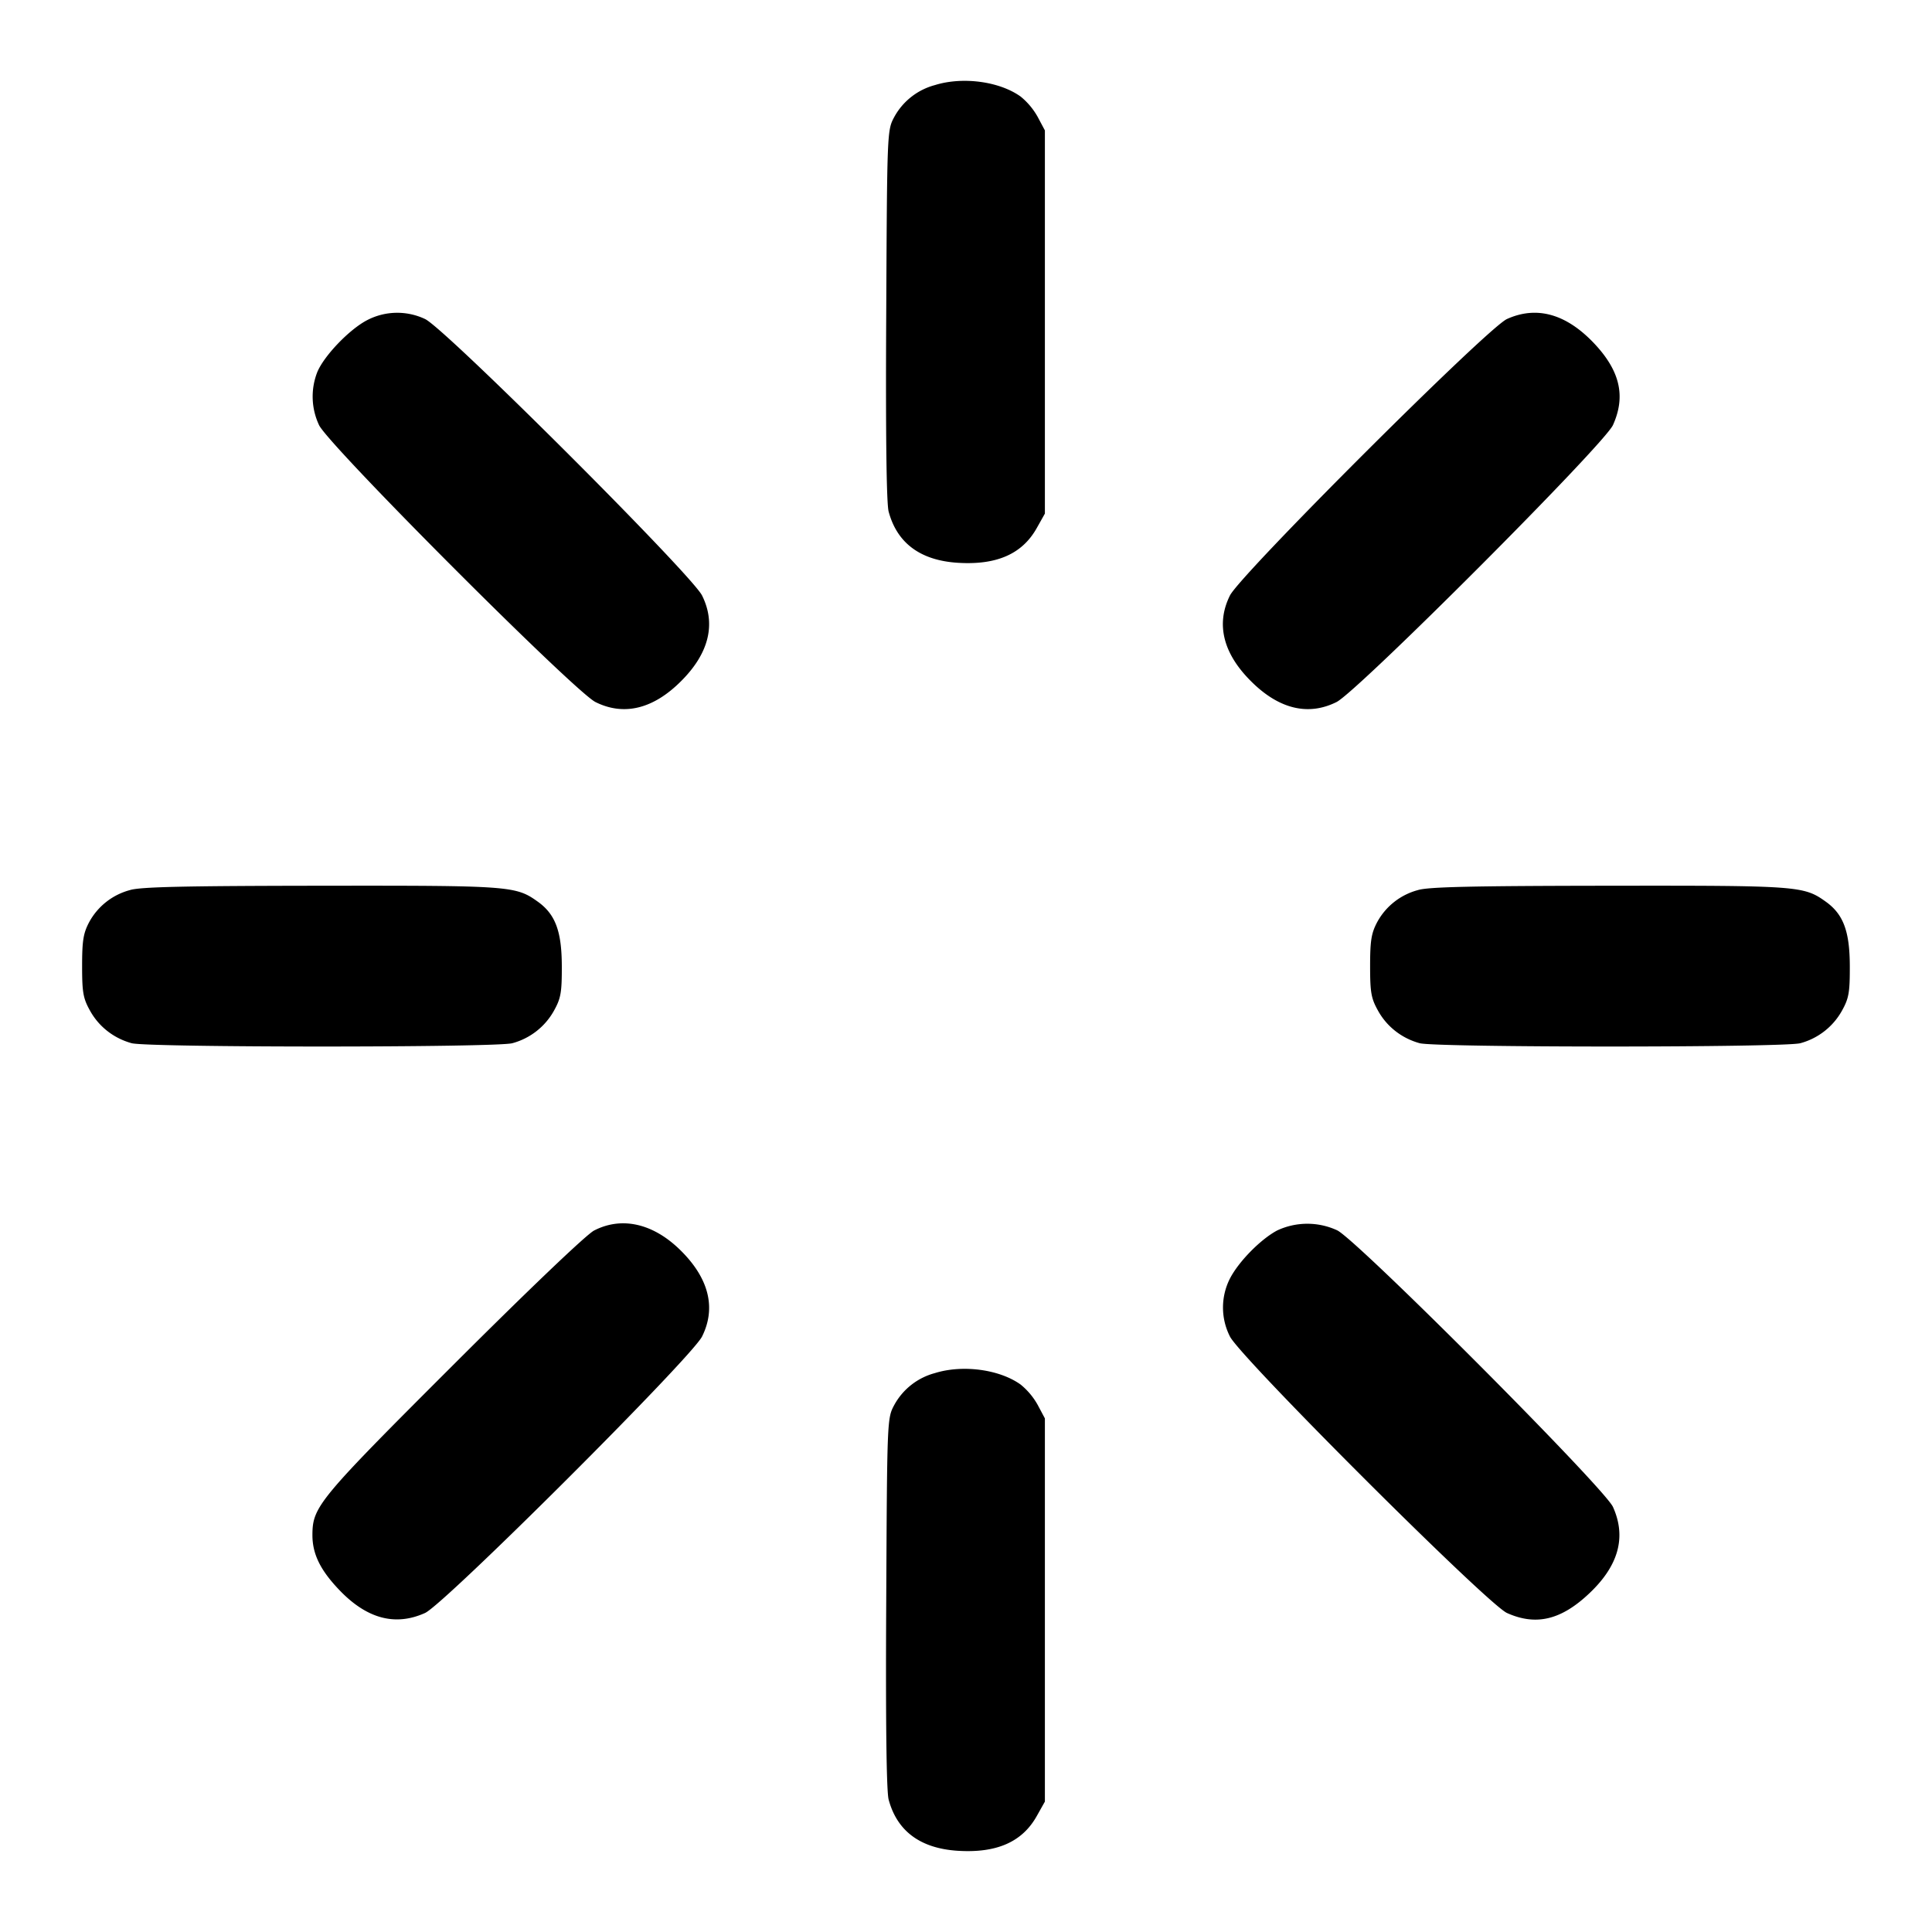 <svg xmlns="http://www.w3.org/2000/svg" width="24" height="24" fill="none" stroke="currentColor" stroke-width="2" stroke-linecap="round" stroke-linejoin="round"><path d="M11.614 1.057a.814.814 0 0 0-.505.396c-.089.166-.089.176-.1 2.458-.008 1.481.003 2.345.03 2.444.105.392.394.606.857.636.485.031.803-.109.984-.433l.1-.178V1.62l-.089-.167a.874.874 0 0 0-.213-.254c-.264-.189-.721-.249-1.064-.142M4.559 3.978c-.22.115-.532.44-.617.643a.832.832 0 0 0 .021.659c.109.242 3.17 3.308 3.434 3.441.353.176.718.087 1.064-.26.347-.346.436-.711.26-1.064-.133-.264-3.199-3.325-3.441-3.434a.809.809 0 0 0-.721.015m14.161-.015c-.242.109-3.308 3.17-3.441 3.434-.176.353-.087.718.26 1.064.346.347.711.436 1.064.26.264-.133 3.325-3.199 3.434-3.441.16-.355.089-.669-.228-1.008-.349-.372-.717-.477-1.089-.309M1.614 11.057a.814.814 0 0 0-.505.396c-.074.139-.089.231-.089.547 0 .331.013.403.1.558.11.197.294.34.515.401.196.055 4.534.055 4.73 0a.842.842 0 0 0 .515-.401c.087-.156.1-.226.099-.558-.001-.433-.081-.645-.301-.801-.272-.194-.342-.199-2.694-.196-1.691.002-2.243.014-2.37.054m16 0a.814.814 0 0 0-.505.396c-.074.139-.089.231-.089.547 0 .331.013.403.1.558.11.197.294.34.515.401.196.055 4.534.055 4.73 0a.842.842 0 0 0 .515-.401c.087-.156.1-.226.099-.558-.001-.433-.081-.645-.301-.801-.272-.194-.342-.199-2.694-.196-1.691.002-2.243.014-2.37.054M7.38 15.286c-.095.049-.808.729-1.748 1.668-1.675 1.673-1.749 1.762-1.751 2.111-.001.234.094.433.325.677.345.366.701.463 1.074.295.242-.109 3.308-3.17 3.441-3.434.176-.353.087-.718-.26-1.064-.34-.34-.734-.432-1.081-.253m8.486-.001c-.206.109-.48.388-.588.599a.795.795 0 0 0 .001.719c.133.264 3.199 3.325 3.441 3.434.36.162.672.088 1.022-.243.366-.345.463-.701.295-1.074-.106-.236-3.169-3.308-3.425-3.436a.884.884 0 0 0-.746.001m-4.252 1.772a.814.814 0 0 0-.505.396c-.089.166-.089.176-.1 2.458-.008 1.481.003 2.345.03 2.444.105.392.394.606.857.636.485.031.803-.109.984-.433l.1-.178v-4.76l-.089-.167a.874.874 0 0 0-.213-.254c-.264-.189-.721-.249-1.064-.142" fill="#000" fill-rule="evenodd" stroke="none"/></svg>